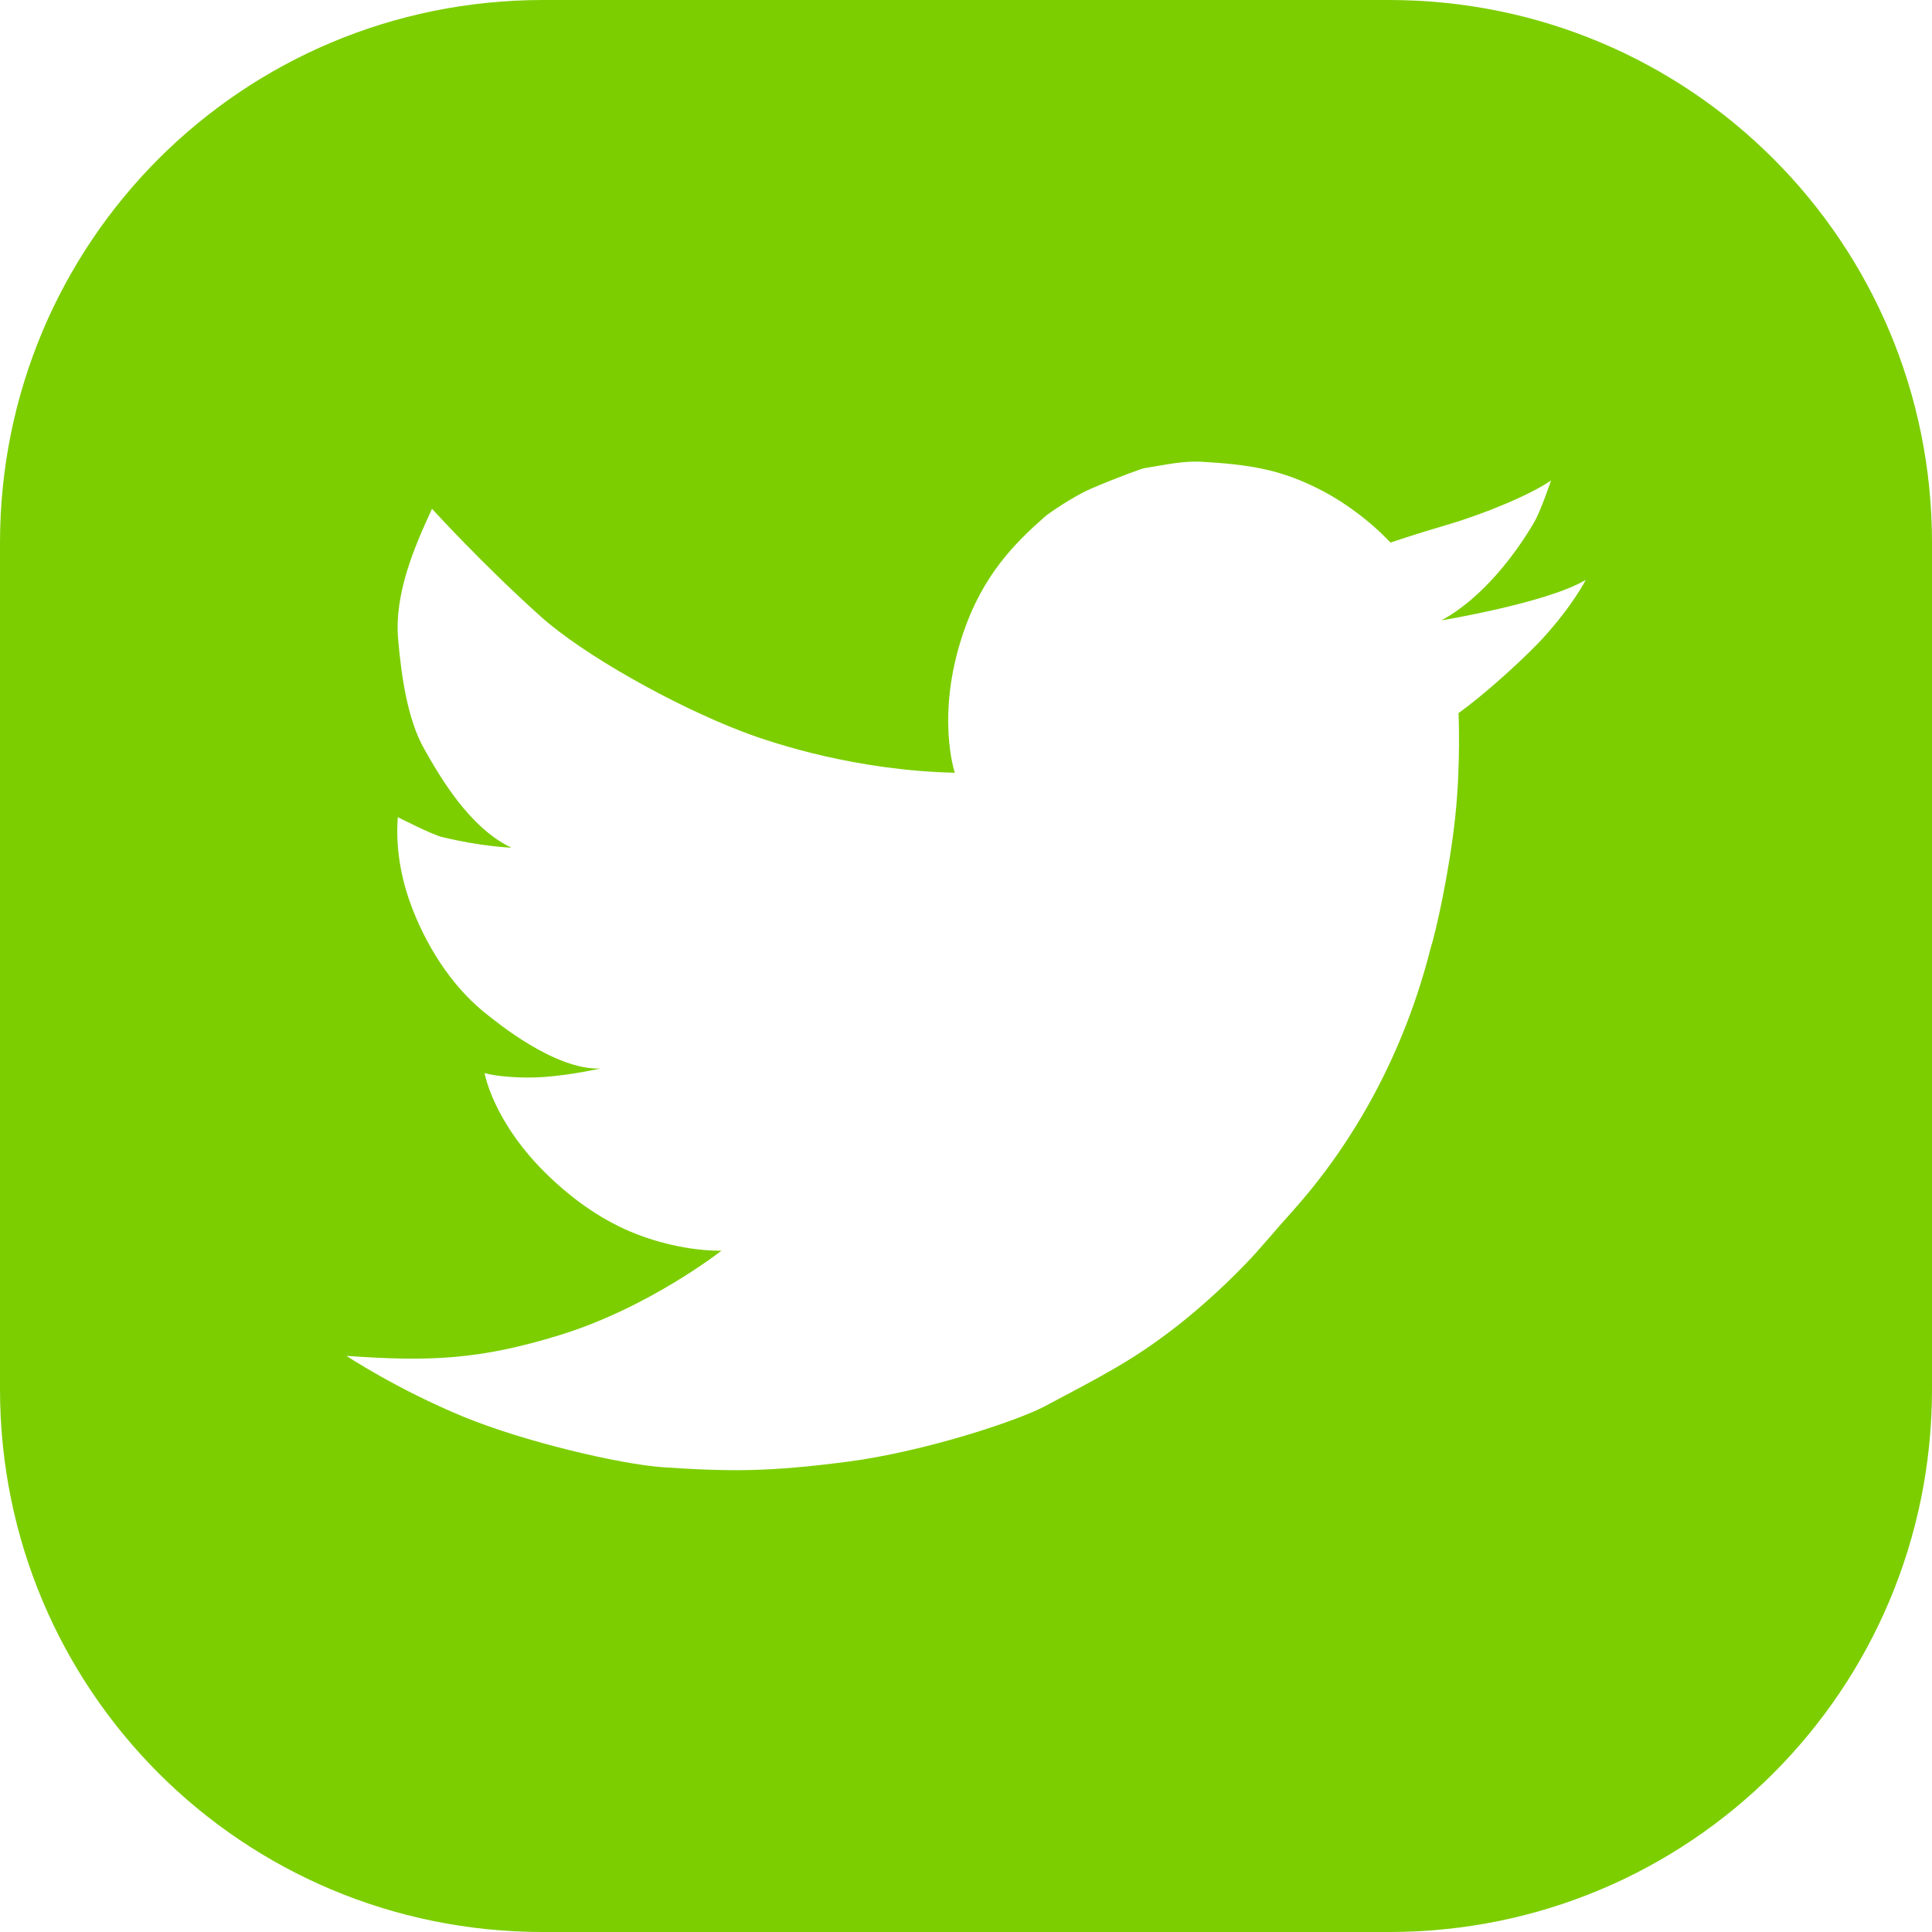 <?xml version="1.0" encoding="UTF-8" standalone="no"?>
<!-- Created with Inkscape (http://www.inkscape.org/) -->

<svg
   width="512"
   height="512"
   viewBox="0 0 512 512"
   version="1.1"
   id="svg5"
   xml:space="preserve"
   inkscape:version="1.2.2 (732a01da63, 2022-12-09)"
   sodipodi:docname="Vetor-Twitter.svg"
   xmlns:inkscape="http://www.inkscape.org/namespaces/inkscape"
   xmlns:sodipodi="http://sodipodi.sourceforge.net/DTD/sodipodi-0.dtd"
   xmlns="http://www.w3.org/2000/svg"
   xmlns:svg="http://www.w3.org/2000/svg"><sodipodi:namedview
     id="namedview7"
     pagecolor="#ffffff"
     bordercolor="#999999"
     borderopacity="1"
     inkscape:showpageshadow="0"
     inkscape:pageopacity="0"
     inkscape:pagecheckerboard="0"
     inkscape:deskcolor="#d1d1d1"
     inkscape:document-units="px"
     showgrid="false"
     inkscape:zoom="1.1103786"
     inkscape:cx="253.06683"
     inkscape:cy="328.26641"
     inkscape:window-width="1920"
     inkscape:window-height="991"
     inkscape:window-x="-9"
     inkscape:window-y="-9"
     inkscape:window-maximized="1"
     inkscape:current-layer="layer1" /><defs
     id="defs2"><inkscape:path-effect
       effect="powerclip"
       id="path-effect1585"
       is_visible="true"
       lpeversion="1"
       inverse="true"
       flatten="false"
       hide_clip="false"
       message="Usar a regra de preenchimento par ou ímpar na caixa de diálogo &lt;b&gt;preenchimento e contorno&lt;/b&gt; se nenhum resultado nivelar após converter o clipe em caminhos." /><clipPath
       clipPathUnits="userSpaceOnUse"
       id="clipPath1581"><path
         id="path1583"
         style="display:none;fill:#0000ff;fill-opacity:0.324;stroke-width:1.918"
         d="m 381.195,247.403 c -6.687,26.433 -19.383,50.137 -36.476,69.054 -4.49,4.969 -7.791,9.096 -11.618,13.071 -6.455,6.704 -12.939,12.391 -18.456,16.683 -11.485,8.937 -20.026,13.109 -34.017,20.569 -7.303,3.894 -31.587,11.882 -51.38,14.468 -20.512,2.68 -30.662,2.634 -48.043,1.478 -11.339,-0.754 -36.579,-6.71 -52.371,-13.238 -17.366,-7.179 -30.407,-15.831 -30.407,-15.831 21.596,1.529 34.601,1.061 55.694,-5.438 23.264,-7.168 42.117,-21.986 42.117,-21.986 -8.224,0.034 -17.672,-2.155 -25.356,-5.692 -8.701,-4.004 -15.365,-9.623 -19.558,-13.632 -14.702,-14.059 -16.861,-27.011 -16.861,-27.011 2.627,0.798 9.29,1.471 15.52,1.016 7.364,-0.538 14.686,-2.215 14.686,-2.215 -11.923,0.49 -27.381,-12.408 -29.047,-13.674 -8.521,-6.477 -15.515,-16.459 -20.003,-28.023 -2.348,-6.048 -4.518,-14.492 -3.795,-23.858 0,0 8.797,4.503 11.477,5.163 10.138,2.5 18.164,2.799 18.164,2.799 -11.102,-5.228 -18.885,-18.92 -22.772,-25.79 -4.371,-7.724 -5.949,-19.023 -6.786,-28.603 -1.034,-11.832 4.25,-24.093 8.84,-34.007 0,0 12.839,14.151 28.287,28.039 11.107,9.985 34.571,23.163 52.691,30.096 8.769,3.355 30.079,10.143 55.392,10.716 0,0 -5.119,-15.037 2.238,-36.602 5.105,-14.967 13.392,-23.274 21.222,-30.168 1.27,-1.118 7.856,-5.515 11.943,-7.272 7.557,-3.248 13.701,-5.407 14.058,-5.407 5.411,-0.842 9.941,-1.952 14.948,-1.664 12.164,0.7 19.727,1.938 29.015,6.349 8.168,3.879 15.085,9.343 20.226,14.722 0,0 6.554,-2.229 14.626,-4.589 9.669,-2.826 21.783,-7.815 27.245,-11.615 0,0 -2.722,8.01 -4.346,10.801 -4.813,8.269 -13.457,19.847 -24.25,25.7 0,0 27.628,-4.561 37.641,-10.556 0,0 -3.267,6.527 -11.215,15.257 -3.157,3.467 -13.206,13.134 -21.97,19.489 0,0 0.614,13.025 -0.824,26.736 -1.58,15.059 -5.276,31.076 -6.479,34.663 z"
         sodipodi:nodetypes="cssssssssssssssssssssssssssssscsssssssssssc" /><path
         id="lpe_path-effect1585"
         style="fill:#0000ff;fill-opacity:0.324;stroke-width:1.918"
         class="powerclip"
         d="M 3.06,-5 H 517 V 508.94 H 3.06 Z M 381.195,247.403 c 1.202,-3.587 4.898,-19.604 6.479,-34.663 1.439,-13.711 0.824,-26.736 0.824,-26.736 8.763,-6.356 18.813,-16.022 21.97,-19.489 7.948,-8.73 11.215,-15.257 11.215,-15.257 -10.012,5.995 -37.641,10.556 -37.641,10.556 10.793,-5.853 19.437,-17.432 24.25,-25.7 1.624,-2.791 4.346,-10.801 4.346,-10.801 -5.462,3.8 -17.576,8.788 -27.245,11.615 -8.072,2.359 -14.626,4.589 -14.626,4.589 -5.141,-5.379 -12.058,-10.842 -20.226,-14.722 -9.288,-4.411 -16.851,-5.649 -29.015,-6.349 -5.007,-0.288 -9.538,0.822 -14.948,1.664 -0.357,0 -6.501,2.159 -14.058,5.407 -4.088,1.757 -10.673,6.154 -11.943,7.272 -7.83,6.893 -16.117,15.201 -21.222,30.168 -7.356,21.565 -2.238,36.602 -2.238,36.602 -25.314,-0.573 -46.624,-7.361 -55.392,-10.716 -18.12,-6.932 -41.585,-20.111 -52.691,-30.096 -15.448,-13.887 -28.287,-28.039 -28.287,-28.039 -4.59,9.914 -9.873,22.175 -8.84,34.007 0.837,9.579 2.416,20.878 6.786,28.603 3.887,6.869 11.67,20.561 22.772,25.79 0,0 -8.025,-0.298 -18.164,-2.799 -2.68,-0.661 -11.477,-5.163 -11.477,-5.163 -0.723,9.365 1.448,17.809 3.795,23.858 4.489,11.564 11.483,21.546 20.003,28.023 1.666,1.266 17.123,14.165 29.047,13.674 0,0 -7.322,1.677 -14.686,2.215 -6.229,0.455 -12.893,-0.218 -15.52,-1.016 0,0 2.158,12.952 16.861,27.011 4.193,4.009 10.857,9.628 19.558,13.632 7.684,3.536 17.132,5.726 25.356,5.692 0,0 -18.852,14.818 -42.117,21.986 -21.093,6.499 -34.098,6.967 -55.694,5.438 0,0 13.041,8.652 30.407,15.831 15.791,6.528 41.032,12.484 52.371,13.238 17.381,1.156 27.531,1.201 48.043,-1.478 19.793,-2.586 44.077,-10.574 51.38,-14.468 13.991,-7.459 22.531,-11.631 34.017,-20.569 5.517,-4.293 12.001,-9.979 18.456,-16.683 3.827,-3.975 7.128,-8.102 11.618,-13.071 17.094,-18.917 29.79,-42.621 36.476,-69.054 z" /></clipPath><inkscape:path-effect
       effect="powerclip"
       id="path-effect428"
       is_visible="true"
       lpeversion="1"
       inverse="true"
       flatten="false"
       hide_clip="false"
       message="Usar a regra de preenchimento par ou ímpar na caixa de diálogo &lt;b&gt;preenchimento e contorno&lt;/b&gt; se nenhum resultado nivelar após converter o clipe em caminhos." /><inkscape:path-effect
       effect="powerclip"
       id="path-effect352"
       is_visible="true"
       lpeversion="1"
       inverse="true"
       flatten="false"
       hide_clip="false"
       message="Usar a regra de preenchimento par ou ímpar na caixa de diálogo &lt;b&gt;preenchimento e contorno&lt;/b&gt; se nenhum resultado nivelar após converter o clipe em caminhos." /><clipPath
       clipPathUnits="userSpaceOnUse"
       id="clipPath348"><rect
         style="display:block;fill:#ffffff;fill-opacity:1;stroke-width:0.825"
         id="rect350"
         width="140.242"
         height="140.242"
         x="14.867"
         y="14.832"
         ry="32.507" /></clipPath><clipPath
       clipPathUnits="userSpaceOnUse"
       id="clipPath424"><circle
         style="display:none;fill:#ffffff;fill-opacity:1;stroke-width:1.128"
         id="circle426"
         cx="85.1"
         cy="84.953"
         r="28.826" /></clipPath></defs><g
     inkscape:label="Camada 1"
     inkscape:groupmode="layer"
     id="layer1"><path
       style="fill:#7cce00;fill-opacity:1"
       id="rect1579"
       width="503.94"
       height="503.94"
       x="8.06"
       y="0"
       ry="141.64"
       clip-path="url(#clipPath1581)"
       inkscape:path-effect="#path-effect1585"
       d="M 149.699,0 H 370.36 C 448.829,0 512,63.171 512,141.64 v 220.661 c 0,78.468 -63.171,141.64 -141.64,141.64 H 149.699 C 71.231,503.94 8.06,440.769 8.06,362.301 V 141.64 C 8.06,63.171 71.231,0 149.699,0 Z"
       sodipodi:type="rect"
       transform="matrix(1.016,0,0,1.016,-8.189,1.1930499e-5)" /></g></svg>
